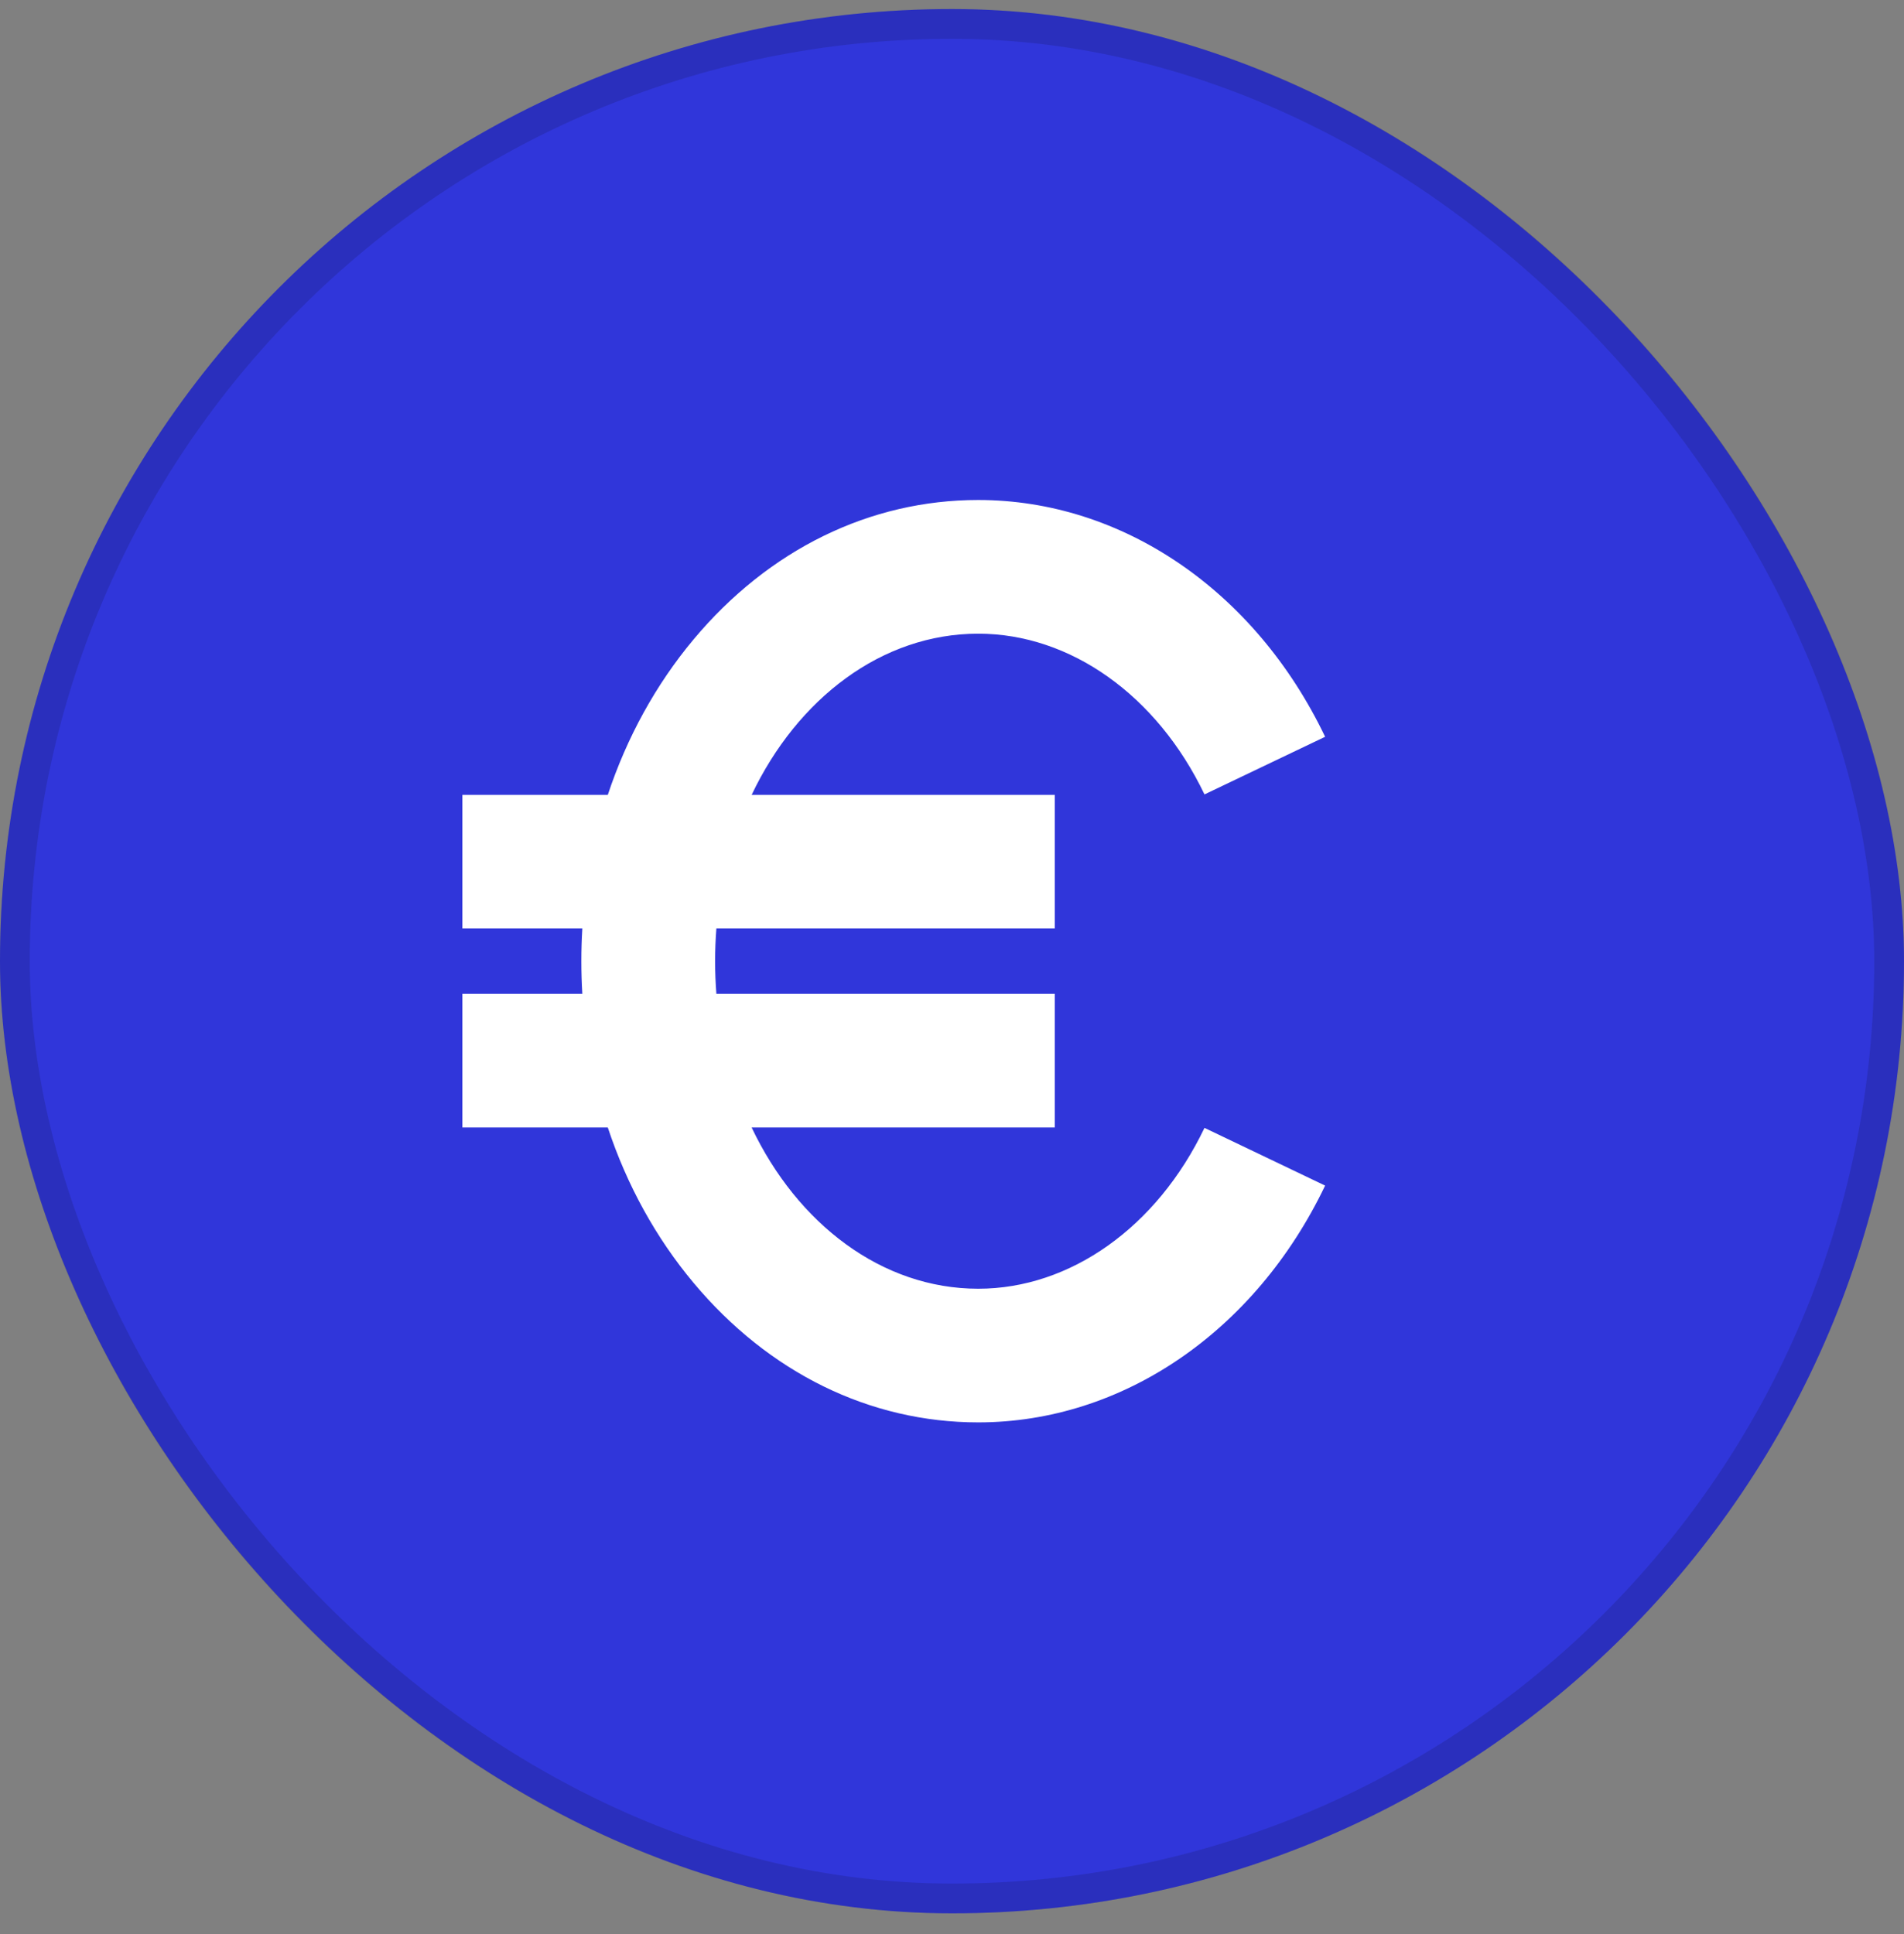 <svg width="64" height="65" viewBox="0 0 64 65" fill="none" xmlns="http://www.w3.org/2000/svg">
<rect x="0" y="0" width="64" height="65" fill="#808080" stroke="none"/>
<rect y="0.304" width="64" height="64" rx="32" fill="#3036DA"/>
<rect x="0.5" y="0.804" width="63" height="63" rx="31.5" stroke="#070B14" stroke-opacity="0.15"/>
<path d="M32.881 43.312C29.643 43.312 26.806 41.134 25.265 37.893H35.456V33.401H24.08C24.052 33.038 24.037 32.674 24.037 32.302C24.037 31.934 24.052 31.566 24.08 31.207H35.456V26.715H25.265C26.806 23.474 29.643 21.297 32.881 21.297C35.977 21.297 38.891 23.367 40.487 26.699L44.542 24.762C42.192 19.852 37.724 16.804 32.881 16.804C29.241 16.804 25.843 18.466 23.314 21.489C22.042 23.01 21.07 24.784 20.43 26.715H15.542V31.207H19.574C19.552 31.568 19.541 31.937 19.541 32.302C19.541 32.672 19.552 33.036 19.574 33.401H15.542V37.893H20.43C21.07 39.824 22.042 41.596 23.314 43.115C25.843 46.138 29.241 47.804 32.881 47.804C37.724 47.804 42.192 44.756 44.542 39.846L40.487 37.906C38.891 41.241 35.977 43.312 32.881 43.312Z" fill="white"/>
</svg>
